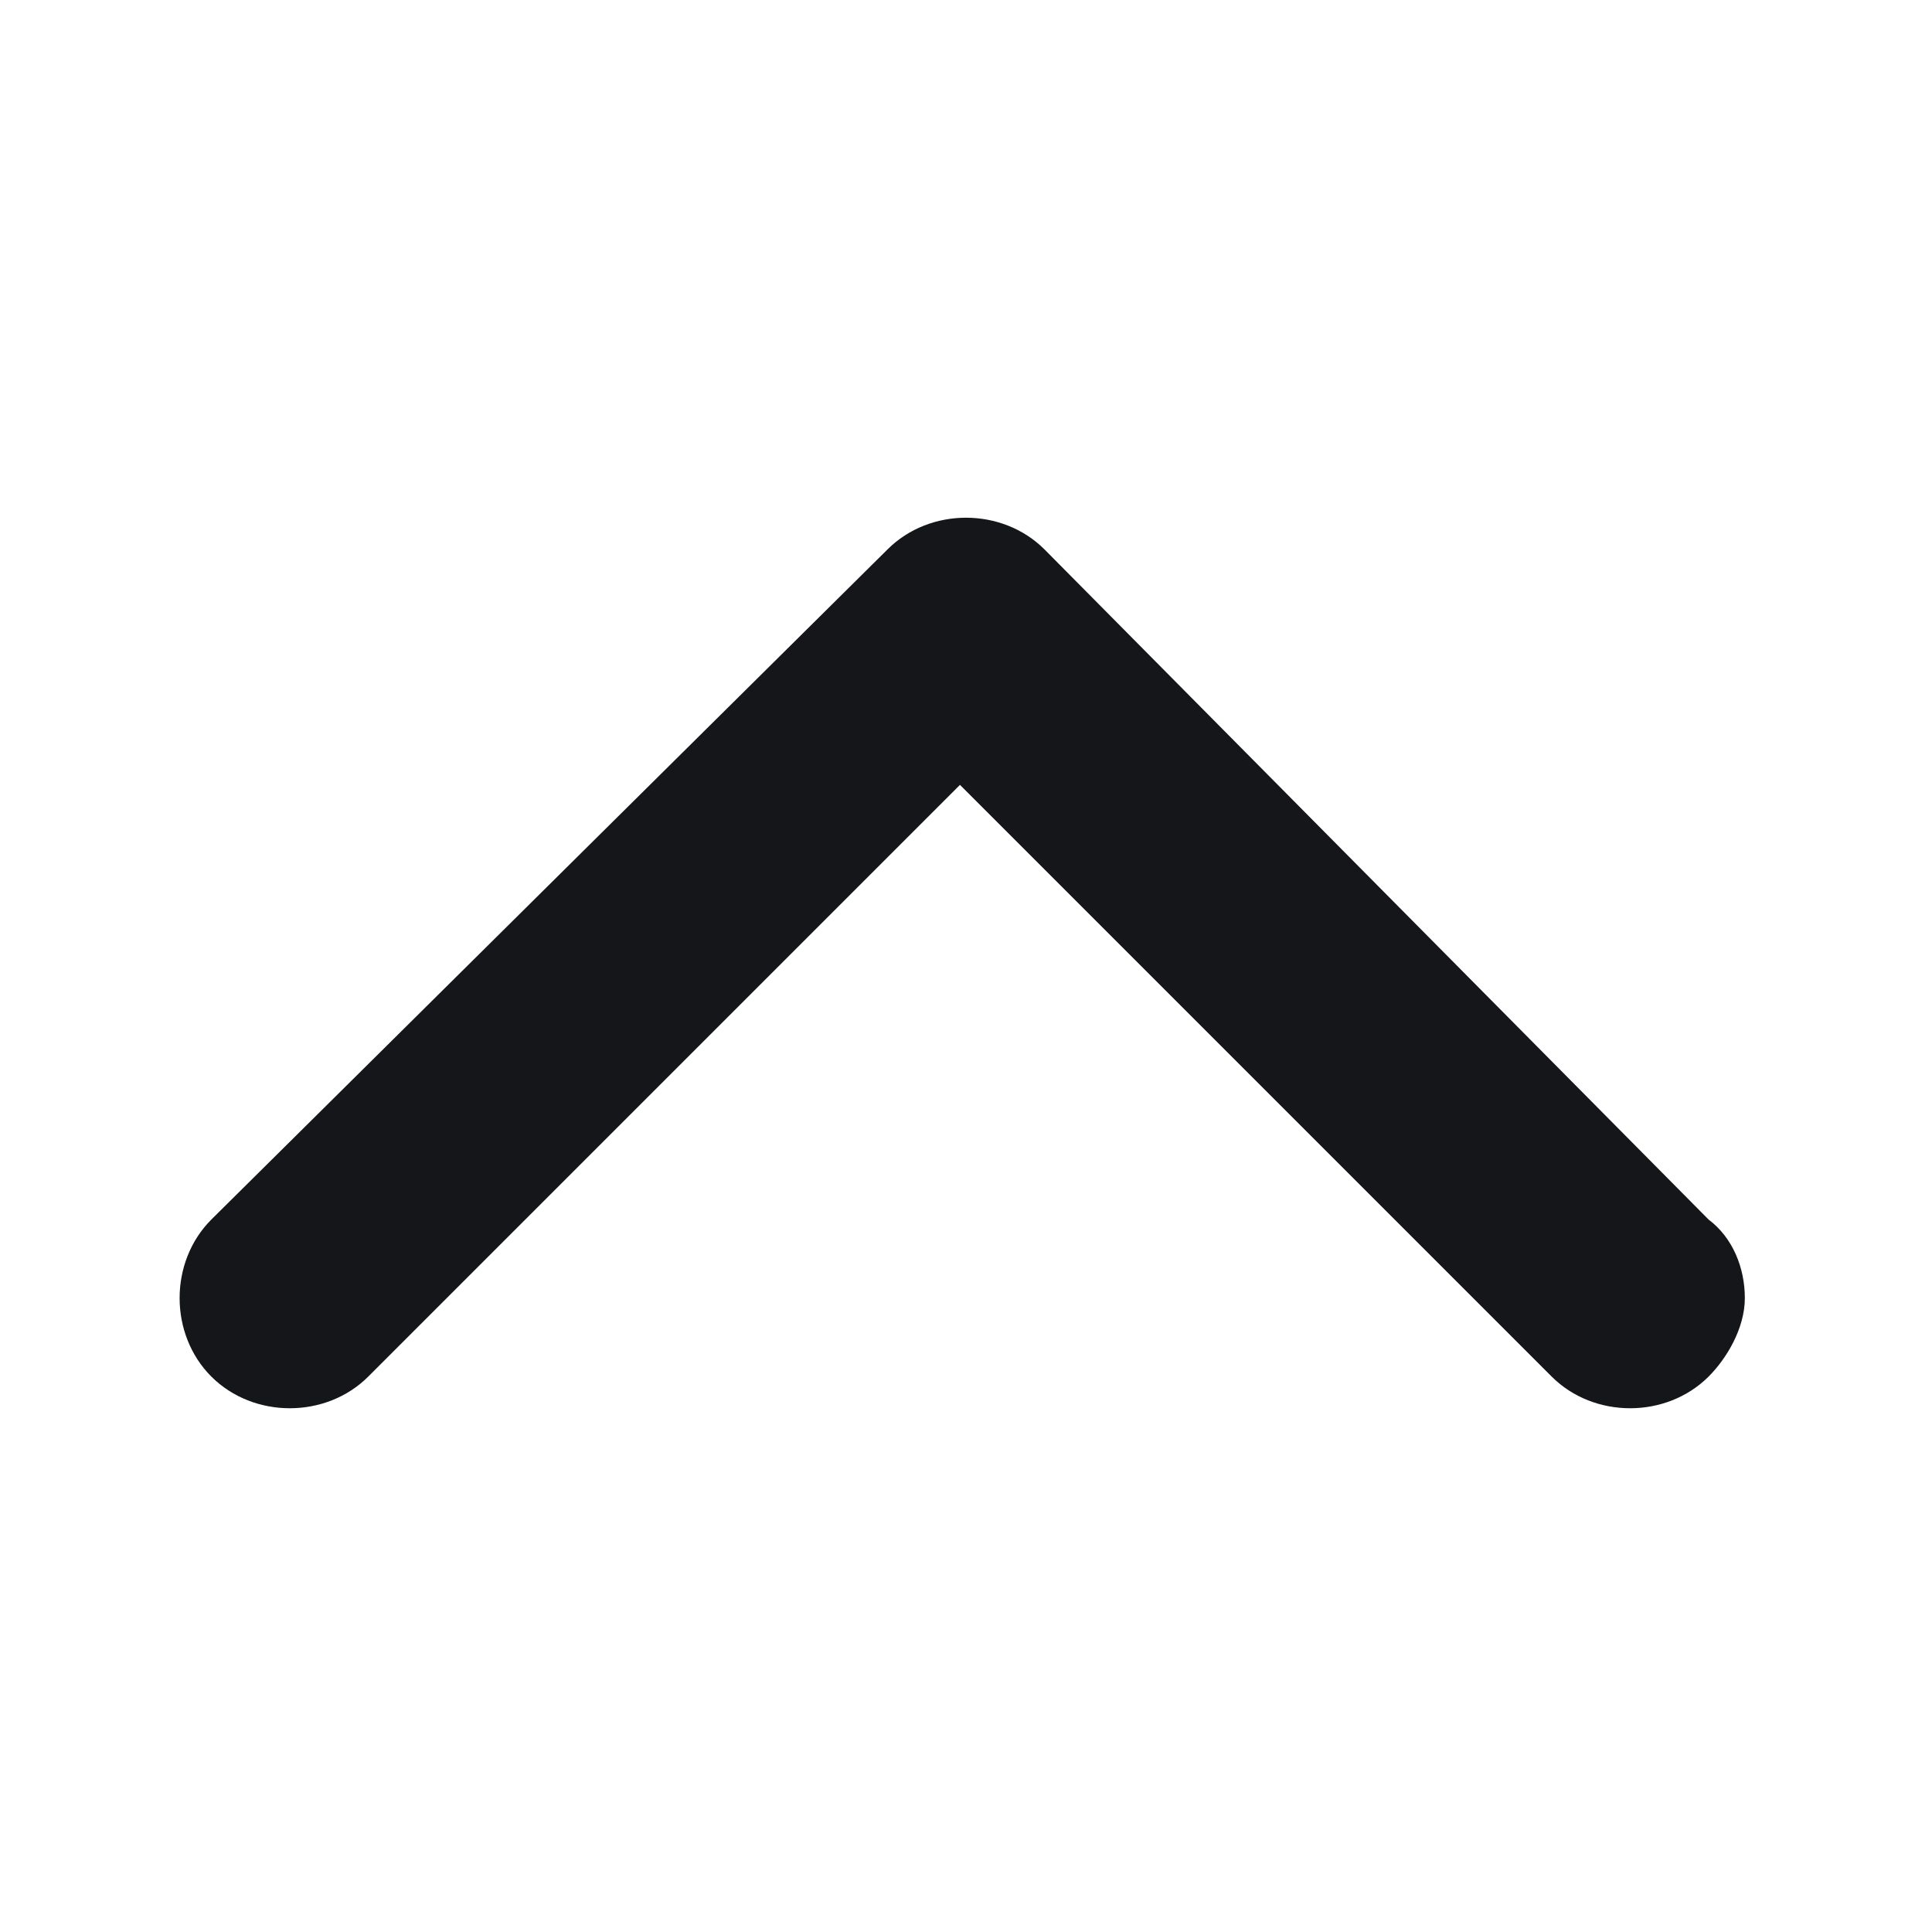 <svg enable-background="new 0 0 32 32" viewBox="0 0 32 32" xmlns="http://www.w3.org/2000/svg"><path clip-rule="evenodd" d="m3.5 20.2c-.7.7-.7 1.9 0 2.6s1.9.7 2.6 0l9.8-9.8 9.8 9.8c.7.7 1.9.7 2.6 0 .3-.3.6-.8.6-1.3s-.2-1-.6-1.3l-11-11.1c-.7-.7-1.9-.7-2.6 0z" fill="#151619" fill-rule="evenodd"/></svg>